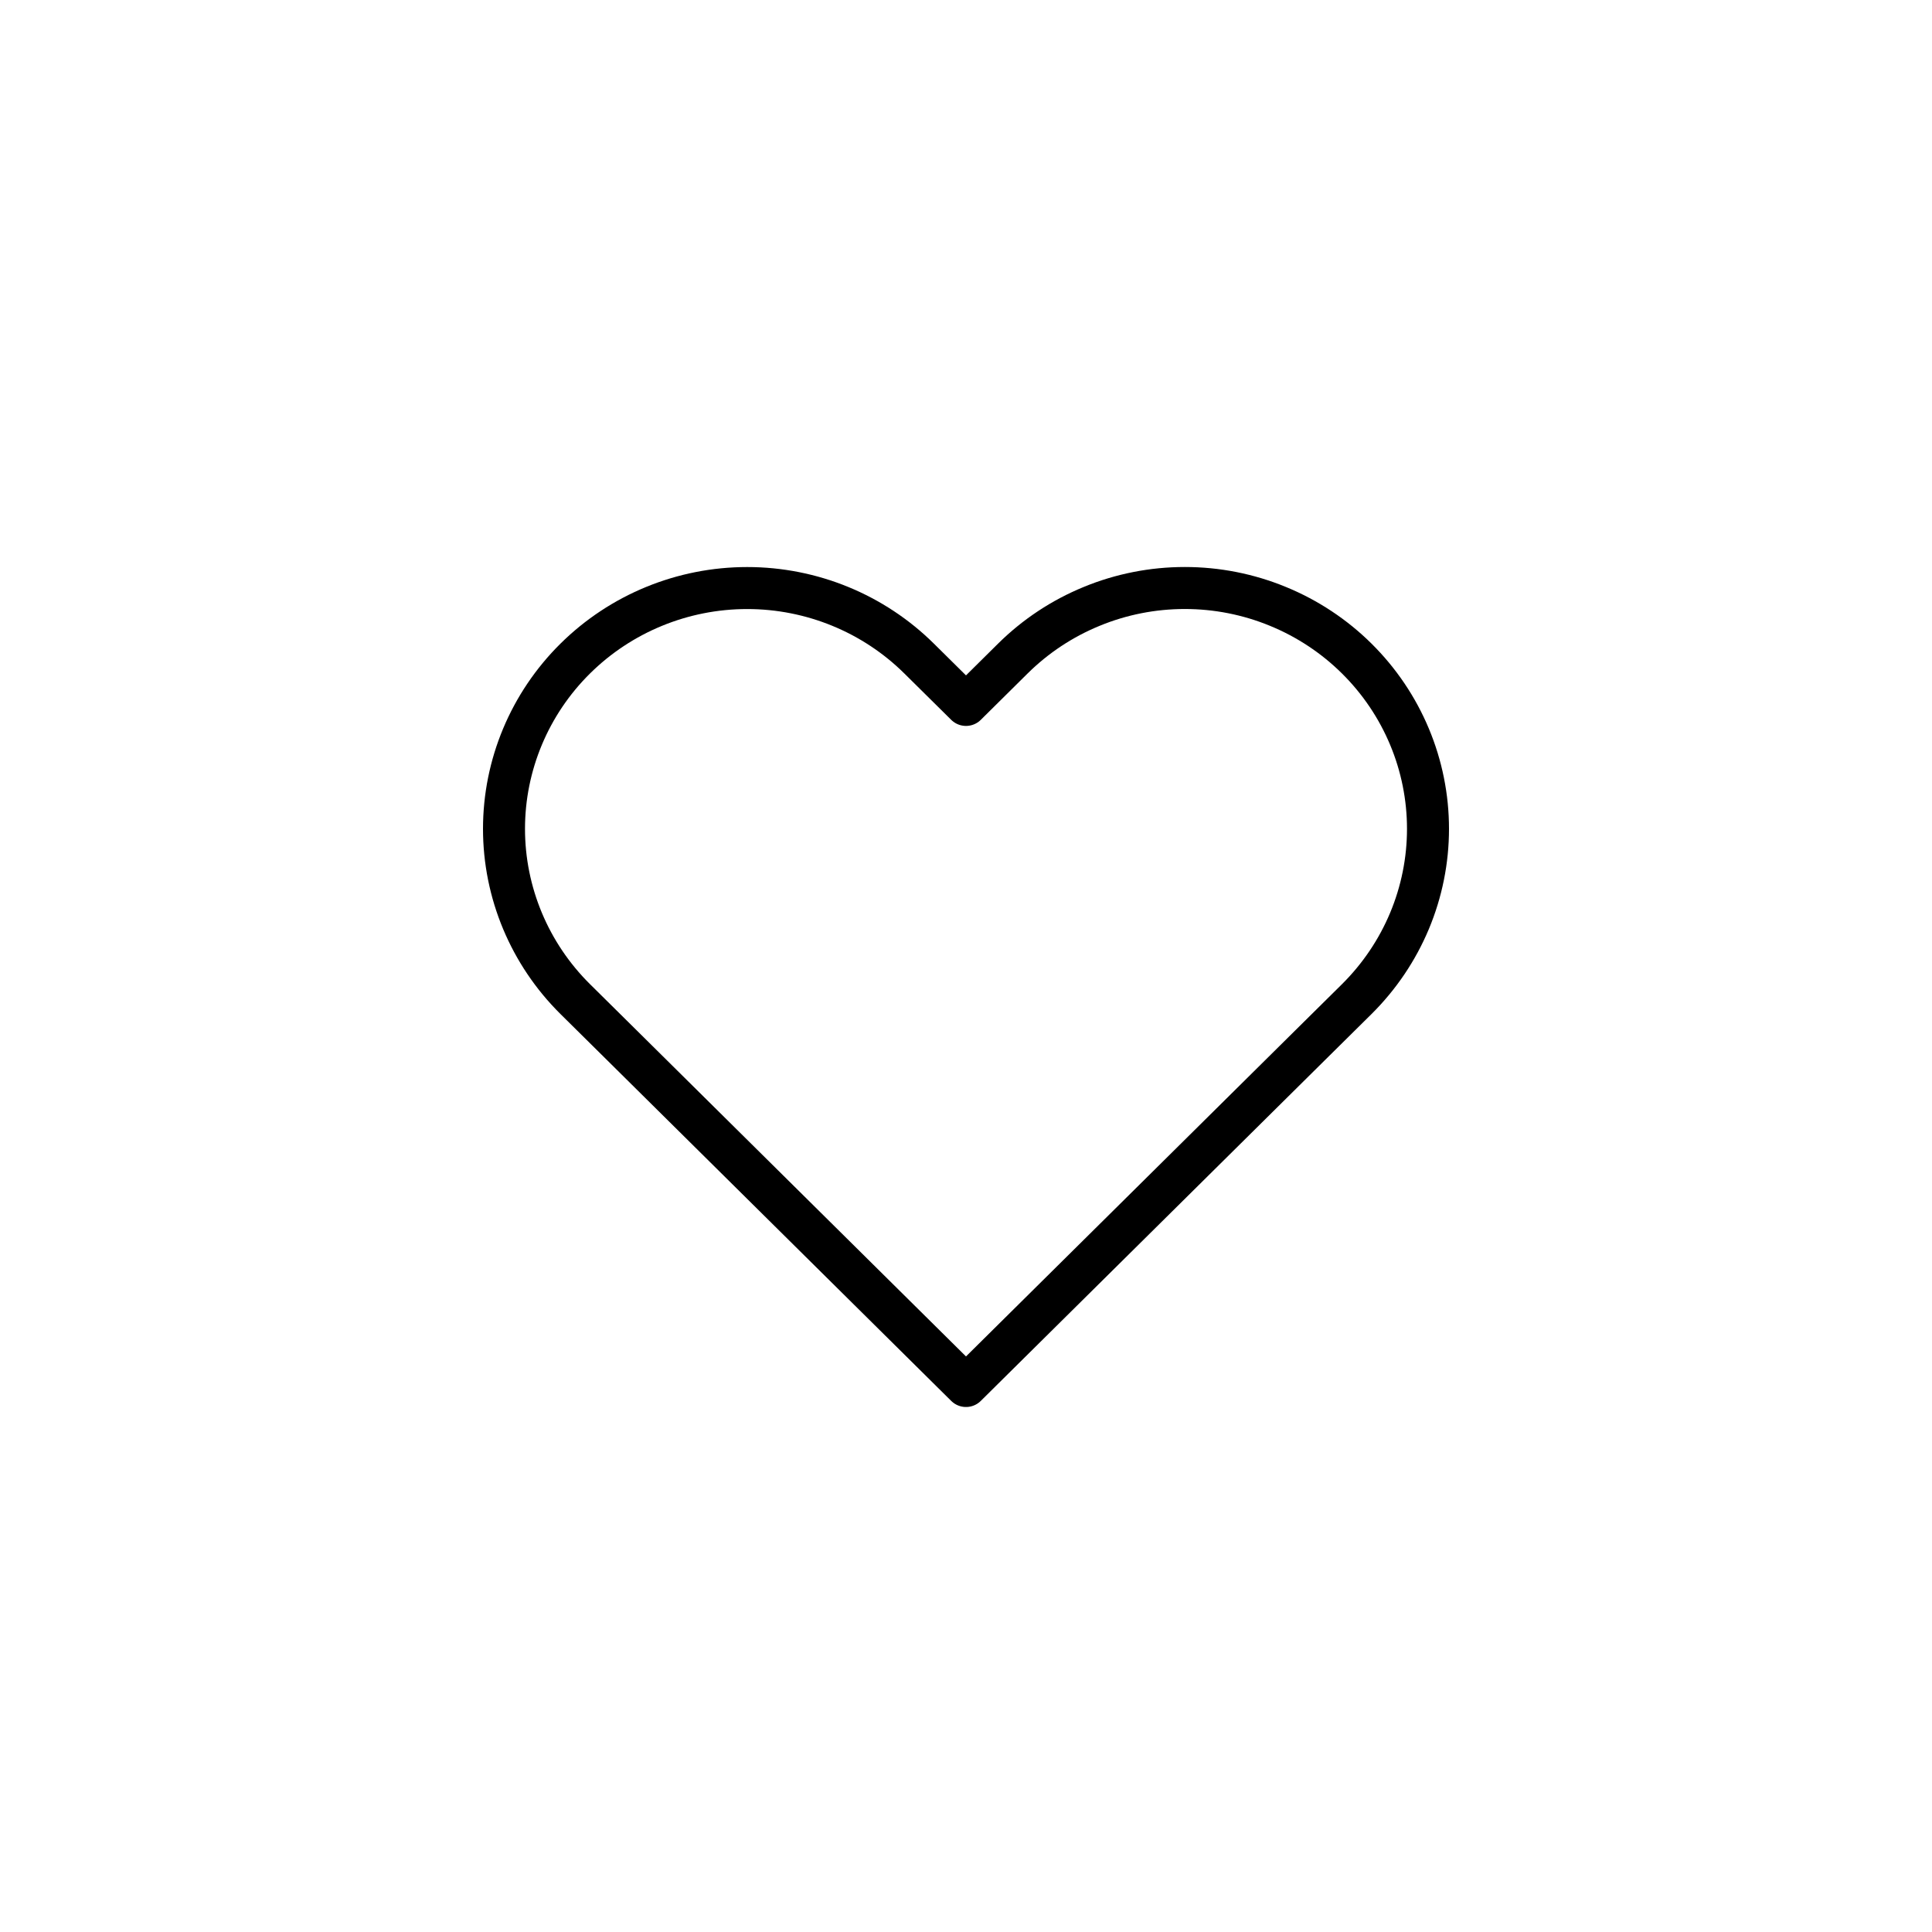 <svg width="46" height="46" viewBox="0 0 46 46" fill="none" xmlns="http://www.w3.org/2000/svg">
<path d="M32.304 15.68C31.766 15.147 31.128 14.725 30.425 14.437C29.723 14.148 28.97 14 28.209 14C27.449 14 26.696 14.148 25.994 14.437C25.291 14.725 24.653 15.147 24.115 15.68L23 16.784L21.884 15.68C20.798 14.605 19.326 14.001 17.79 14.001C16.254 14.001 14.782 14.605 13.696 15.68C12.61 16.755 12 18.213 12 19.734C12 21.254 12.61 22.712 13.696 23.788L14.812 24.892L23 33L31.188 24.892L32.304 23.788C32.841 23.255 33.268 22.623 33.559 21.928C33.85 21.232 34 20.487 34 19.734C34 18.981 33.85 18.235 33.559 17.54C33.268 16.844 32.841 16.212 32.304 15.68V15.68Z" stroke="black" stroke-linecap="round" stroke-linejoin="round"/>
</svg>
